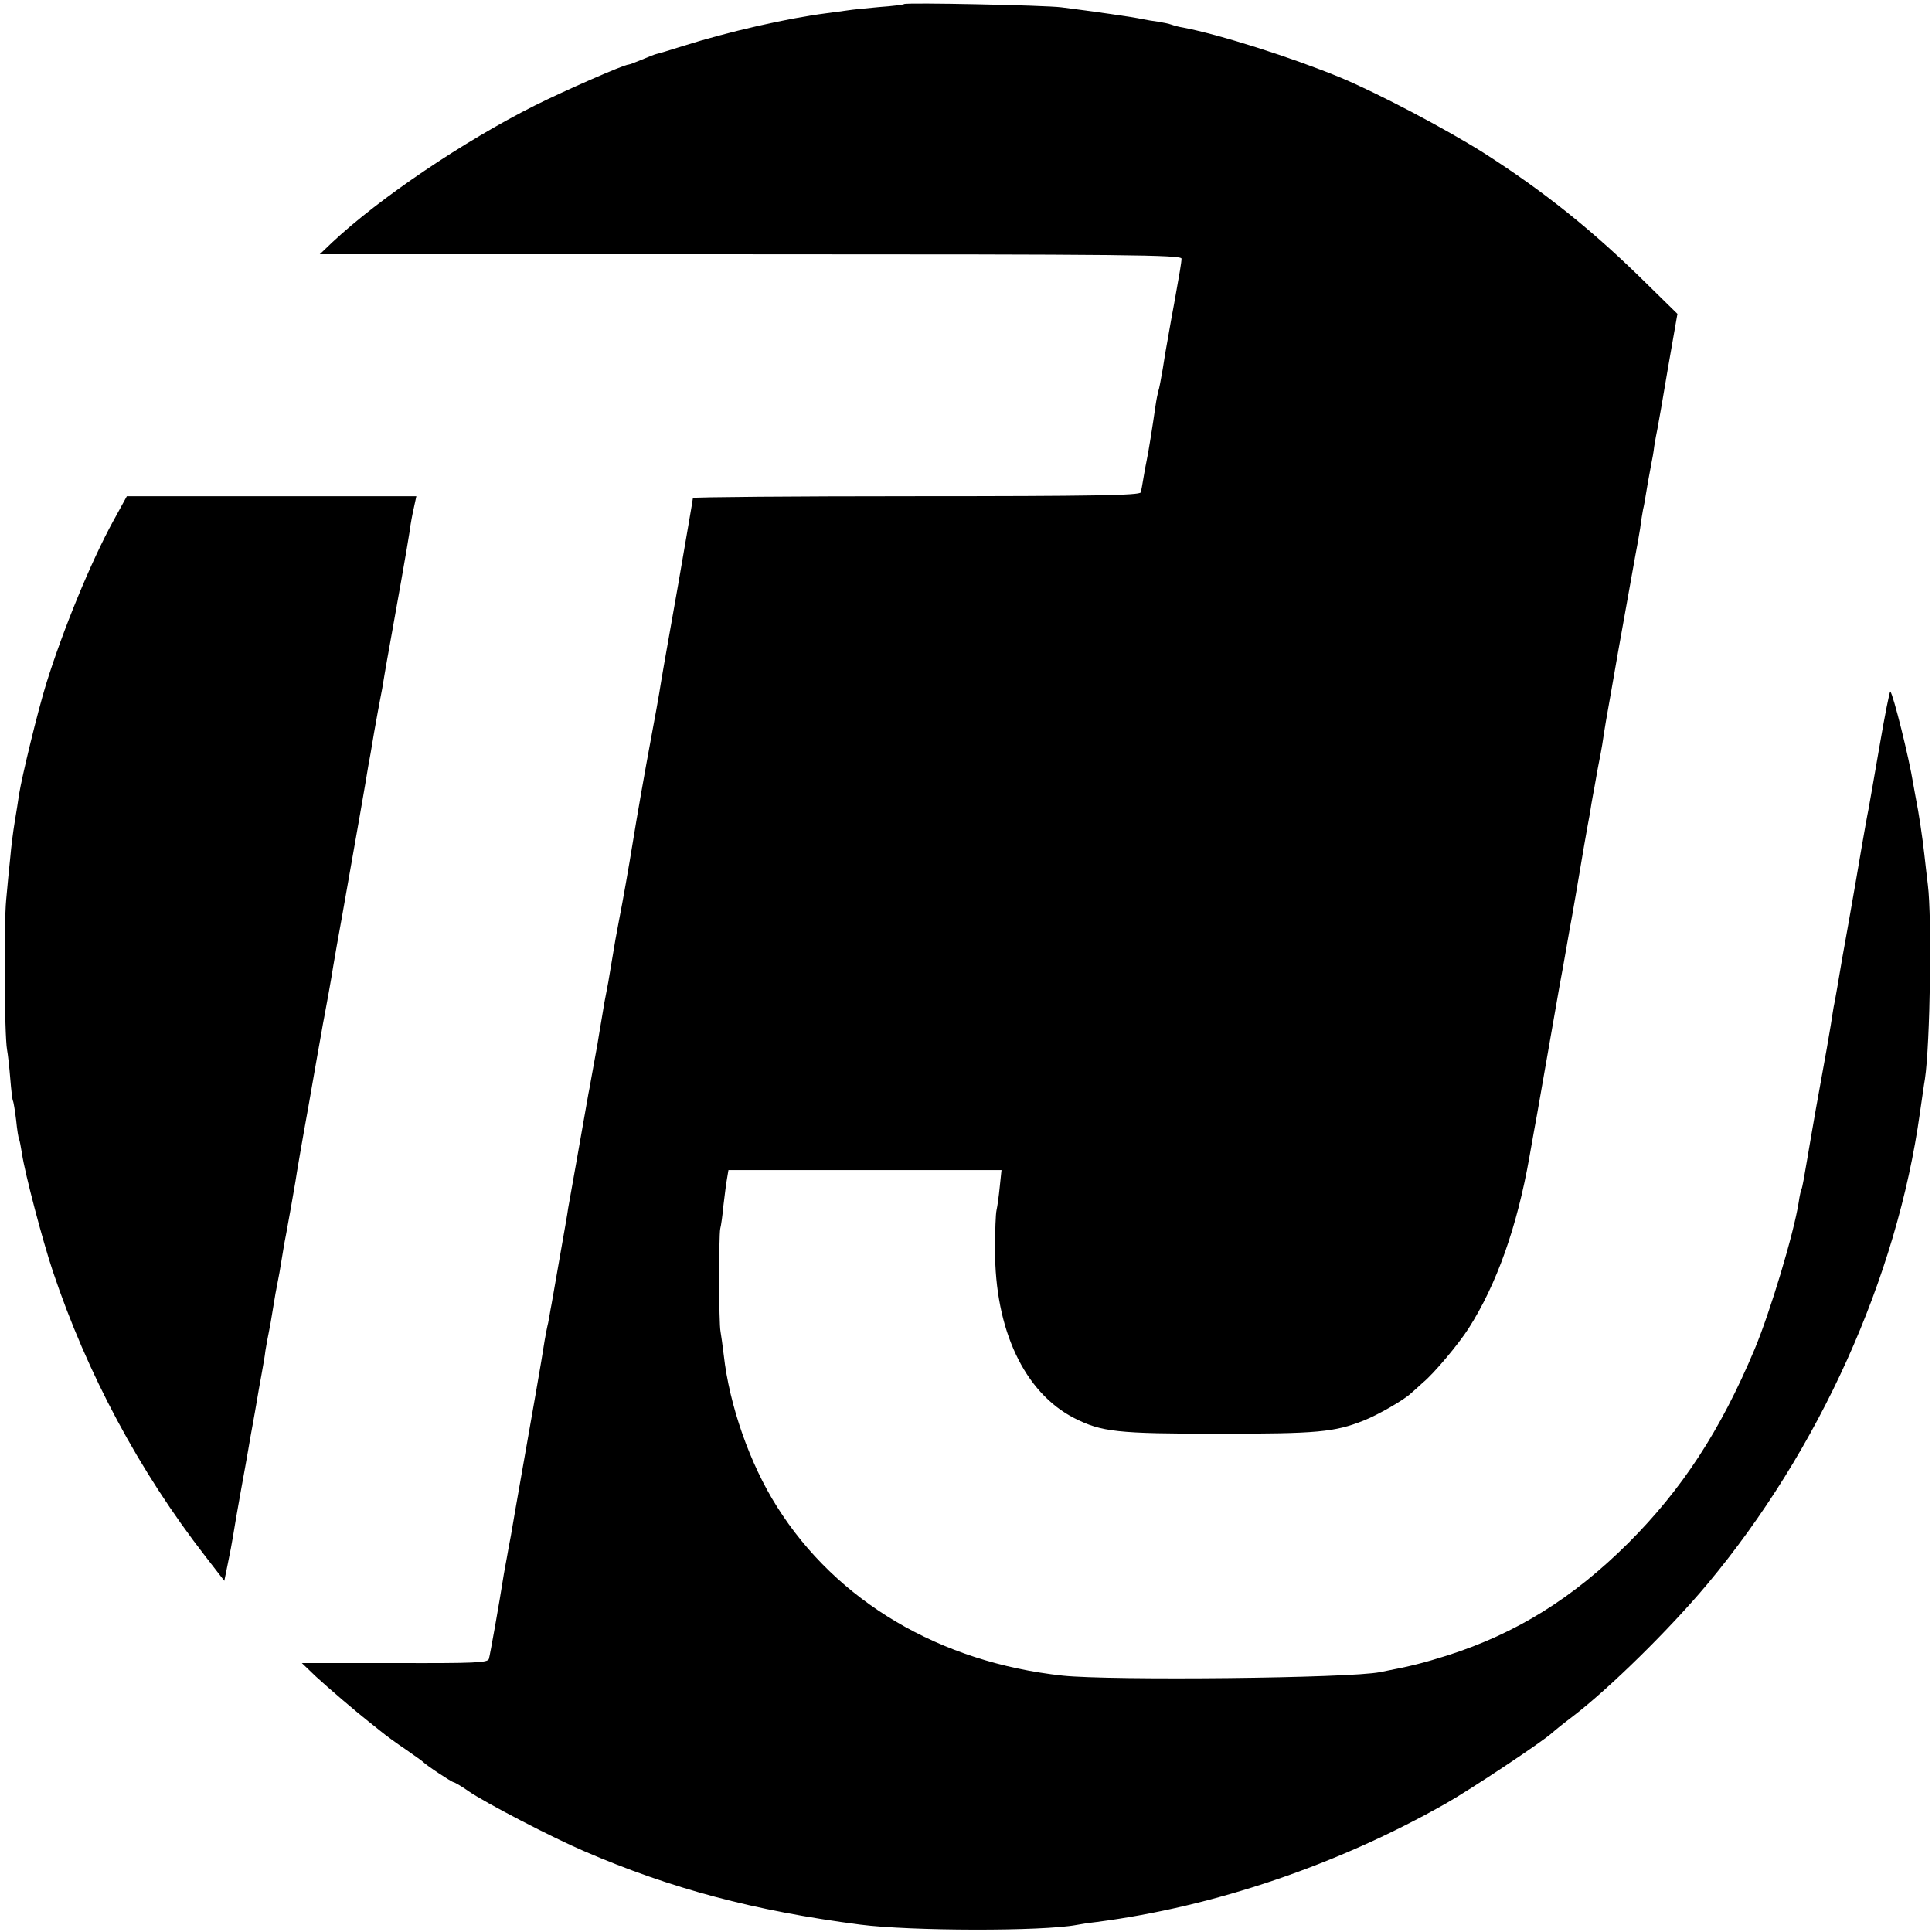 <?xml version="1.0" standalone="no"?>
<!DOCTYPE svg PUBLIC "-//W3C//DTD SVG 20010904//EN"
 "http://www.w3.org/TR/2001/REC-SVG-20010904/DTD/svg10.dtd">
<svg version="1.0" xmlns="http://www.w3.org/2000/svg"
 width="658pt" height="658pt" viewBox="0 0 658 658"
 preserveAspectRatio="xMidYMid meet">
<g transform="translate(0,658) scale(0.1,-0.1)"
fill="#000000" stroke="none">
<path d="M3079 6566 c-2 -2 -41 -7 -85 -10 -45 -4 -93 -9 -105 -11 -13 -2 -46
-6 -74 -10 -133 -17 -335 -63 -490 -112 -44 -14 -84 -26 -90 -27 -5 -1 -27
-10 -49 -19 -21 -9 -42 -17 -46 -17 -15 0 -218 -89 -318 -139 -243 -122 -530
-316 -690 -466 l-43 -41 1468 0 c1276 0 1468 -2 1467 -15 0 -12 -8 -58 -20
-124 -2 -11 -8 -46 -14 -77 -6 -32 -12 -70 -15 -85 -3 -16 -10 -56 -15 -90 -6
-34 -12 -68 -15 -75 -2 -7 -7 -31 -10 -53 -9 -63 -24 -158 -30 -185 -3 -14 -8
-41 -11 -60 -3 -19 -7 -41 -9 -47 -3 -10 -165 -13 -765 -13 -418 0 -760 -3
-760 -6 0 -4 -23 -136 -50 -293 -52 -293 -56 -317 -65 -373 -3 -18 -14 -80
-25 -138 -25 -134 -52 -289 -65 -370 -12 -75 -36 -211 -45 -255 -11 -57 -16
-85 -30 -170 -5 -33 -12 -71 -15 -85 -3 -14 -10 -52 -15 -85 -6 -33 -12 -73
-15 -90 -18 -97 -27 -152 -31 -170 -19 -109 -66 -374 -69 -390 -1 -11 -15 -90
-30 -175 -15 -85 -28 -162 -30 -170 -1 -8 -5 -28 -8 -45 -4 -16 -9 -43 -12
-60 -10 -67 -46 -270 -75 -435 -17 -96 -35 -200 -40 -230 -6 -30 -12 -65 -14
-76 -2 -12 -7 -37 -10 -55 -16 -102 -47 -276 -51 -289 -4 -13 -47 -15 -321
-14 l-316 0 48 -46 c41 -38 143 -125 179 -153 5 -4 24 -19 40 -32 17 -14 55
-42 85 -62 30 -21 57 -40 60 -43 11 -12 99 -70 105 -70 3 0 26 -13 50 -30 56
-39 287 -159 395 -205 294 -127 578 -203 940 -250 171 -22 621 -23 737 -1 10
2 41 7 68 10 401 52 822 195 1190 404 83 47 327 209 361 240 10 9 41 34 69 55
127 97 332 299 460 452 381 456 646 1044 724 1605 7 47 14 99 17 115 18 121
24 550 10 661 -3 27 -9 74 -12 104 -6 56 -20 148 -28 186 -2 12 -7 37 -10 55
-14 88 -68 304 -78 314 -2 2 -19 -82 -37 -188 -18 -105 -35 -201 -37 -212 -5
-26 -8 -38 -44 -250 -17 -99 -34 -193 -37 -210 -3 -16 -7 -39 -9 -50 -9 -54
-24 -143 -29 -165 -2 -13 -7 -42 -10 -63 -6 -36 -13 -79 -51 -287 -8 -47 -22
-125 -30 -174 -8 -49 -16 -92 -18 -95 -2 -3 -7 -24 -10 -46 -17 -108 -98 -376
-150 -500 -117 -279 -248 -478 -430 -660 -190 -189 -382 -308 -616 -383 -83
-26 -121 -36 -230 -57 -102 -21 -916 -29 -1080 -12 -419 45 -771 253 -974 576
-92 145 -162 345 -181 516 -4 33 -9 69 -11 80 -6 27 -6 325 -1 350 3 11 8 47
11 80 4 33 9 74 12 90 l5 30 465 0 465 0 -6 -57 c-3 -31 -8 -67 -11 -80 -3
-13 -5 -72 -5 -133 -1 -274 100 -488 270 -575 93 -47 145 -53 491 -53 337 0
394 5 495 45 48 19 137 70 161 93 7 6 25 22 40 36 38 31 123 133 156 185 95
149 165 345 207 584 11 63 23 129 26 145 4 23 50 285 70 400 2 11 10 58 19
105 8 47 18 101 21 120 4 19 13 72 21 118 8 45 20 119 28 165 8 45 17 98 21
117 3 19 7 46 10 60 3 14 7 39 10 55 3 17 7 41 10 55 11 55 14 76 19 110 3 19
8 49 11 65 3 17 19 107 35 200 39 219 50 280 60 335 5 25 12 65 16 90 3 25 8
54 10 65 3 11 7 35 10 54 5 32 8 46 18 101 3 14 8 41 10 60 3 19 8 46 11 60 3
14 19 107 36 208 l32 183 -104 102 c-185 183 -352 316 -557 447 -132 83 -360
203 -487 256 -165 68 -410 146 -535 170 -14 2 -32 7 -40 10 -8 3 -28 7 -45 10
-16 2 -41 6 -55 9 -24 6 -172 27 -275 40 -54 7 -530 17 -536 11z"/>
<path d="M387 4808 c-78 -142 -174 -377 -230 -558 -29 -94 -82 -313 -92 -375
-3 -22 -10 -65 -15 -95 -5 -30 -12 -84 -15 -120 -4 -36 -10 -101 -14 -145 -8
-85 -6 -460 3 -510 3 -16 8 -61 11 -99 3 -38 7 -71 9 -75 2 -3 7 -33 11 -66 3
-32 8 -62 10 -65 2 -3 6 -26 10 -50 10 -67 69 -292 105 -400 117 -349 294
-680 519 -970 l65 -84 12 59 c7 33 15 76 18 95 3 19 14 85 25 145 11 61 23
126 26 145 3 19 10 58 15 85 5 28 12 66 15 85 3 19 10 58 15 85 5 28 12 66 14
85 3 19 8 46 11 60 3 14 10 52 15 85 5 33 12 71 15 85 3 14 10 52 15 85 5 33
12 71 15 85 8 43 24 133 31 175 3 22 23 139 45 260 21 121 41 234 44 250 3 17
7 41 10 55 6 32 23 124 30 170 3 19 17 98 31 175 30 171 28 158 59 335 14 80
27 156 29 170 3 14 12 66 20 115 9 50 18 101 21 115 3 14 10 52 15 85 6 33 12
71 15 85 23 127 65 364 70 400 3 25 10 62 15 83 l8 37 -493 0 -493 0 -45 -82z"/>
</g>
</svg>
